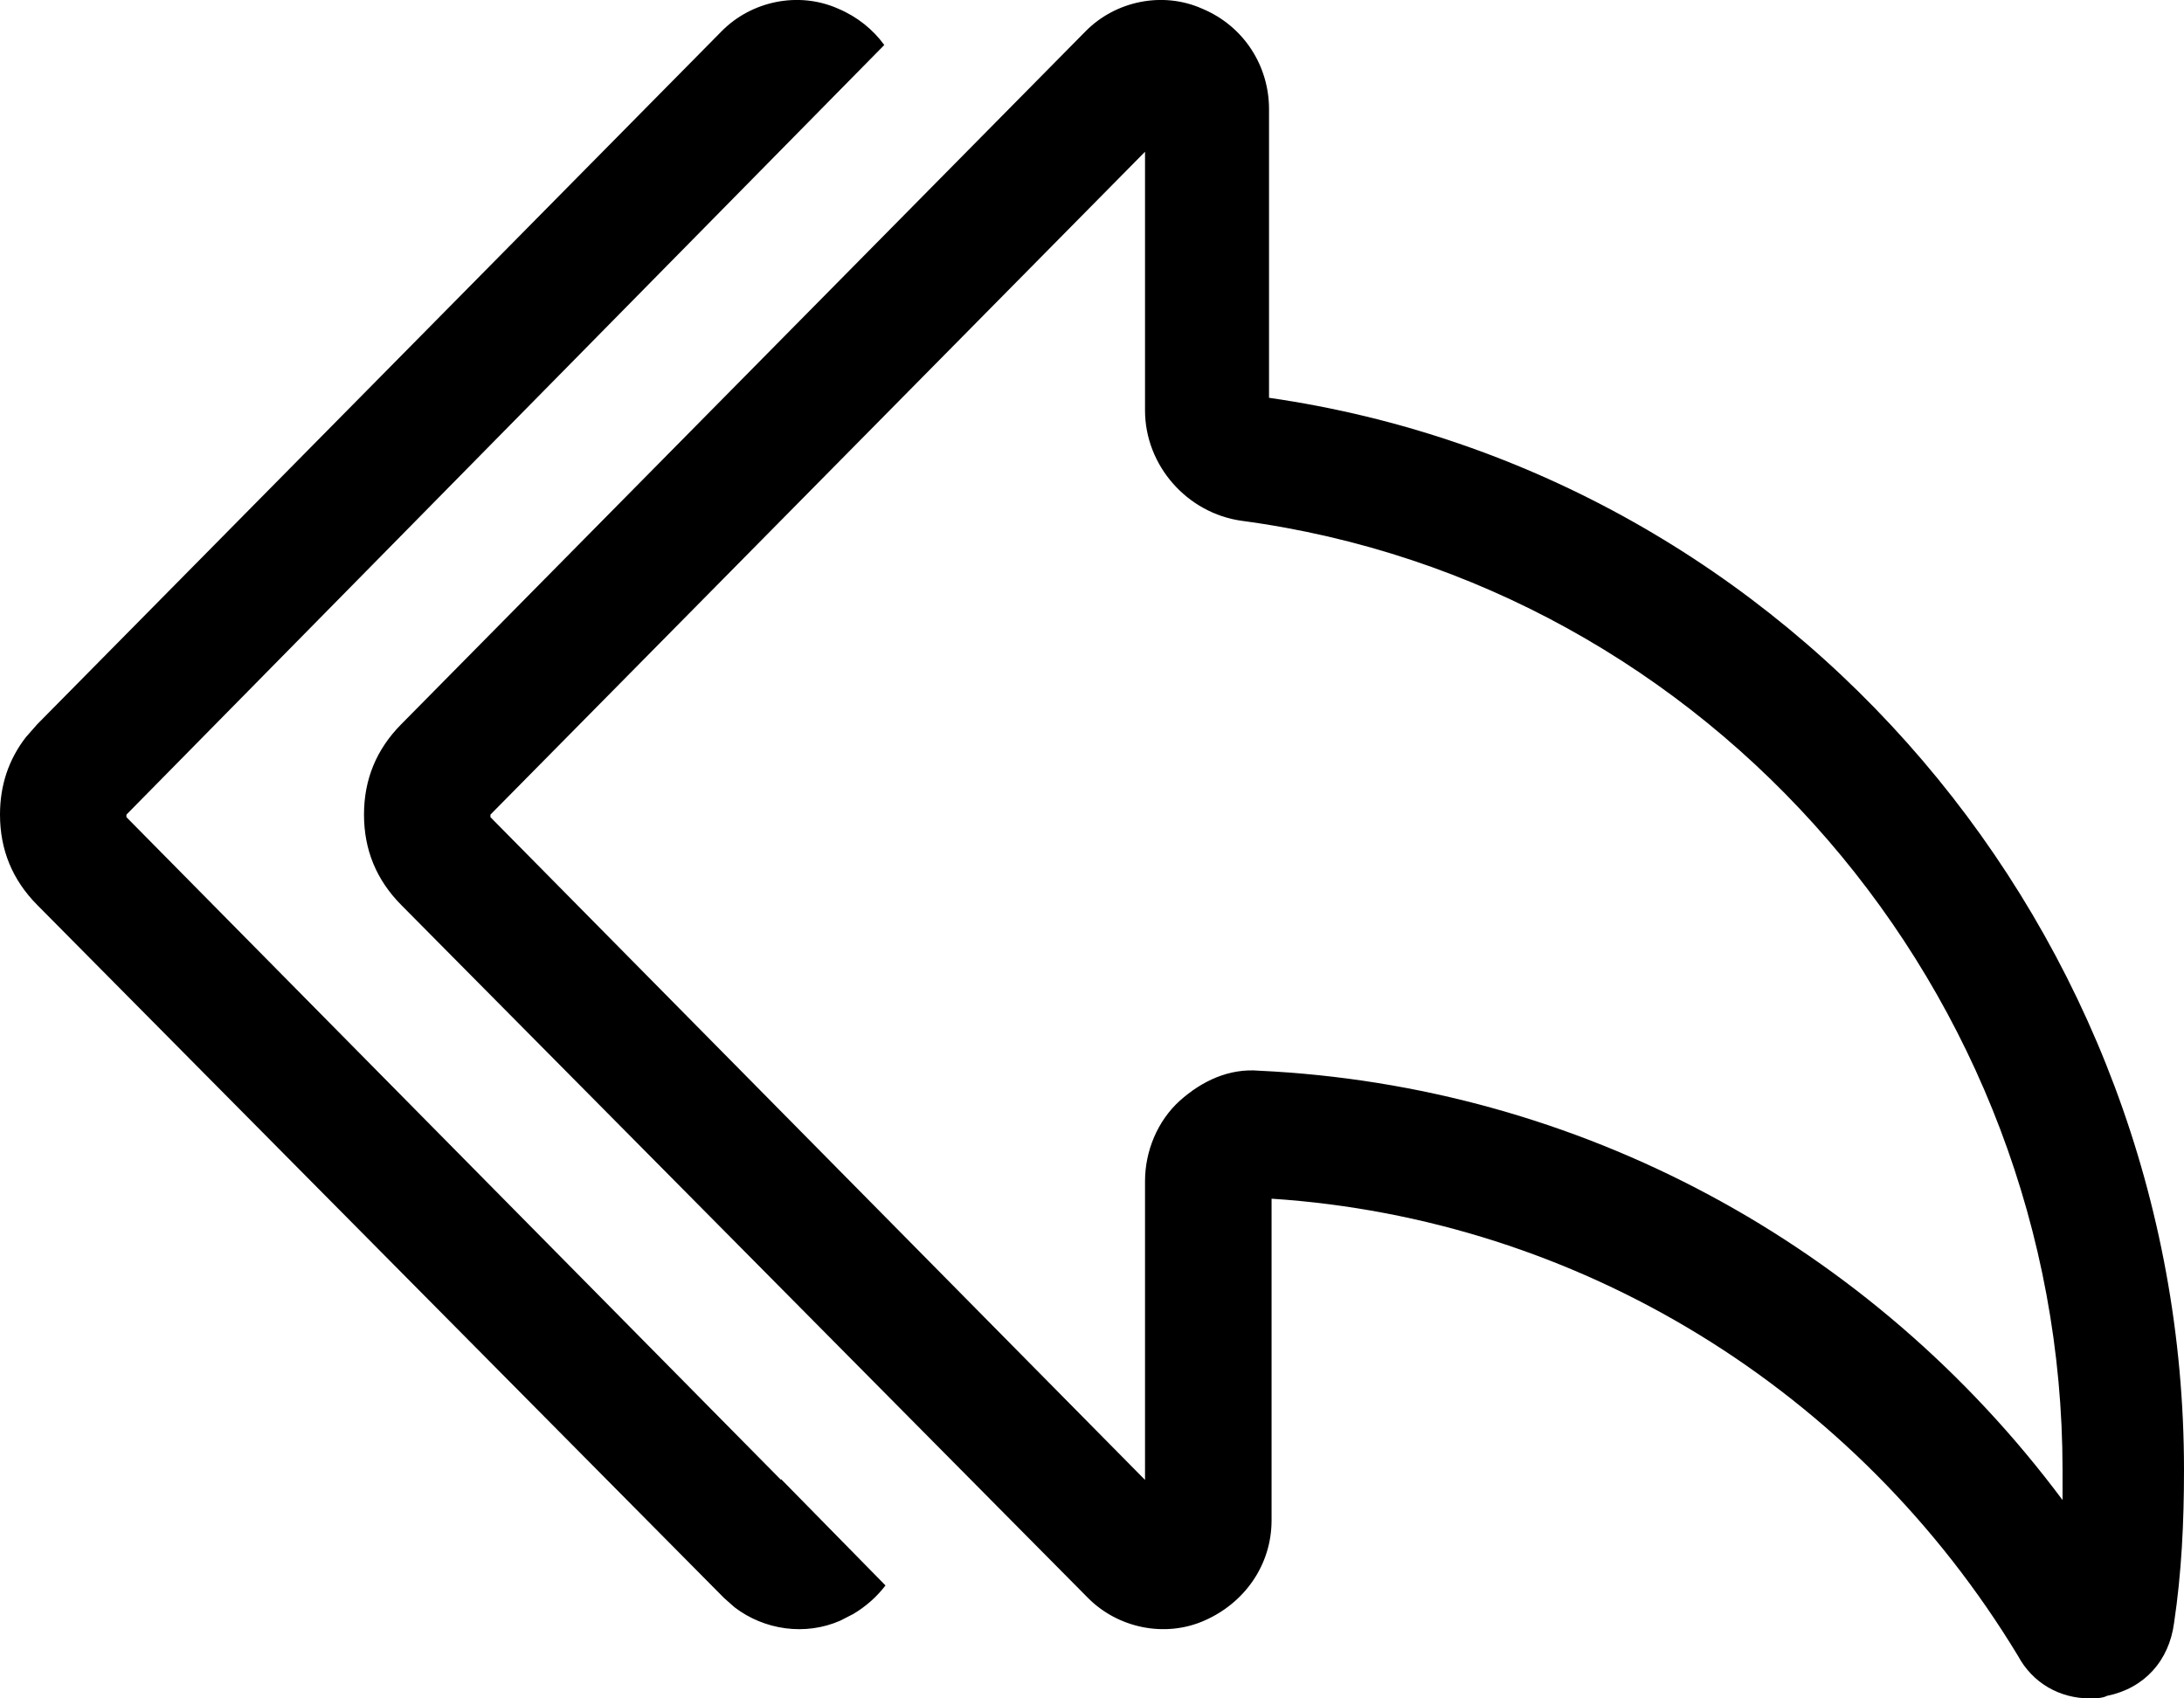 <?xml version="1.0" encoding="UTF-8"?>
<svg width="18px" height="14px" viewBox="0 0 18 14" version="1.1" xmlns="http://www.w3.org/2000/svg" xmlns:xlink="http://www.w3.org/1999/xlink">
    <title>B993F1B0-4181-467D-934D-72FE6528F26A</title>
    <g id="Plateforme" stroke="none" stroke-width="1" fill="none" fill-rule="evenodd">
        <g id="3-Messagerie" transform="translate(-1013, -103)" fill="#000000" fill-rule="nonzero">
            <g id="Group-2" transform="translate(867, 91)">
                <g id="answer-all" transform="translate(139, 2)">
                    <g id="icon/answer_all" transform="translate(7, 10)">
                        <path d="M8.947,0.258 C9.192,0.009 9.58,-0.074 9.907,0.071 C10.255,0.216 10.459,0.547 10.459,0.899 L10.459,0.899 L10.459,3.279 C14.771,3.9 18,7.688 18,12.117 C18,12.551 17.98,12.965 17.918,13.379 C17.877,13.69 17.673,13.917 17.366,13.979 C17.326,14 17.264,14 17.223,14 C16.978,14 16.753,13.876 16.631,13.648 C15.302,11.454 13.014,10.047 10.48,9.881 L10.48,9.881 L10.48,12.531 C10.48,12.903 10.255,13.214 9.928,13.358 C9.601,13.503 9.213,13.42 8.967,13.172 L8.967,13.172 L3.307,7.46 C3.102,7.253 3,7.005 3,6.715 C3,6.425 3.102,6.177 3.307,5.97 L3.307,5.97 Z M6.907,0.071 C7.066,0.138 7.195,0.243 7.288,0.371 L1.559,6.19 L1.042,6.715 L1.042,6.736 L6.437,12.199 L6.437,12.192 L7.298,13.069 C7.227,13.162 7.137,13.242 7.033,13.304 L6.928,13.358 C6.637,13.487 6.298,13.436 6.054,13.249 L5.967,13.172 L0.307,7.46 C0.102,7.253 -2.62012634e-14,7.005 -2.62012634e-14,6.715 C-2.62012634e-14,6.473 0.071,6.261 0.213,6.077 L0.307,5.97 L5.947,0.258 C6.192,0.009 6.58,-0.074 6.907,0.071 Z M9.437,1.251 L4.042,6.715 L4.042,6.736 L9.437,12.199 L9.437,9.737 C9.437,9.488 9.54,9.24 9.723,9.074 C9.907,8.909 10.132,8.805 10.377,8.826 C13.014,8.95 15.425,10.254 16.999,12.365 L16.999,12.365 L16.999,12.117 C16.999,8.184 14.097,4.811 10.234,4.293 C9.785,4.231 9.437,3.838 9.437,3.383 L9.437,3.383 L9.437,1.251 Z"></path>
                    </g>
                </g>
            </g>
        </g>
    </g>
</svg>
